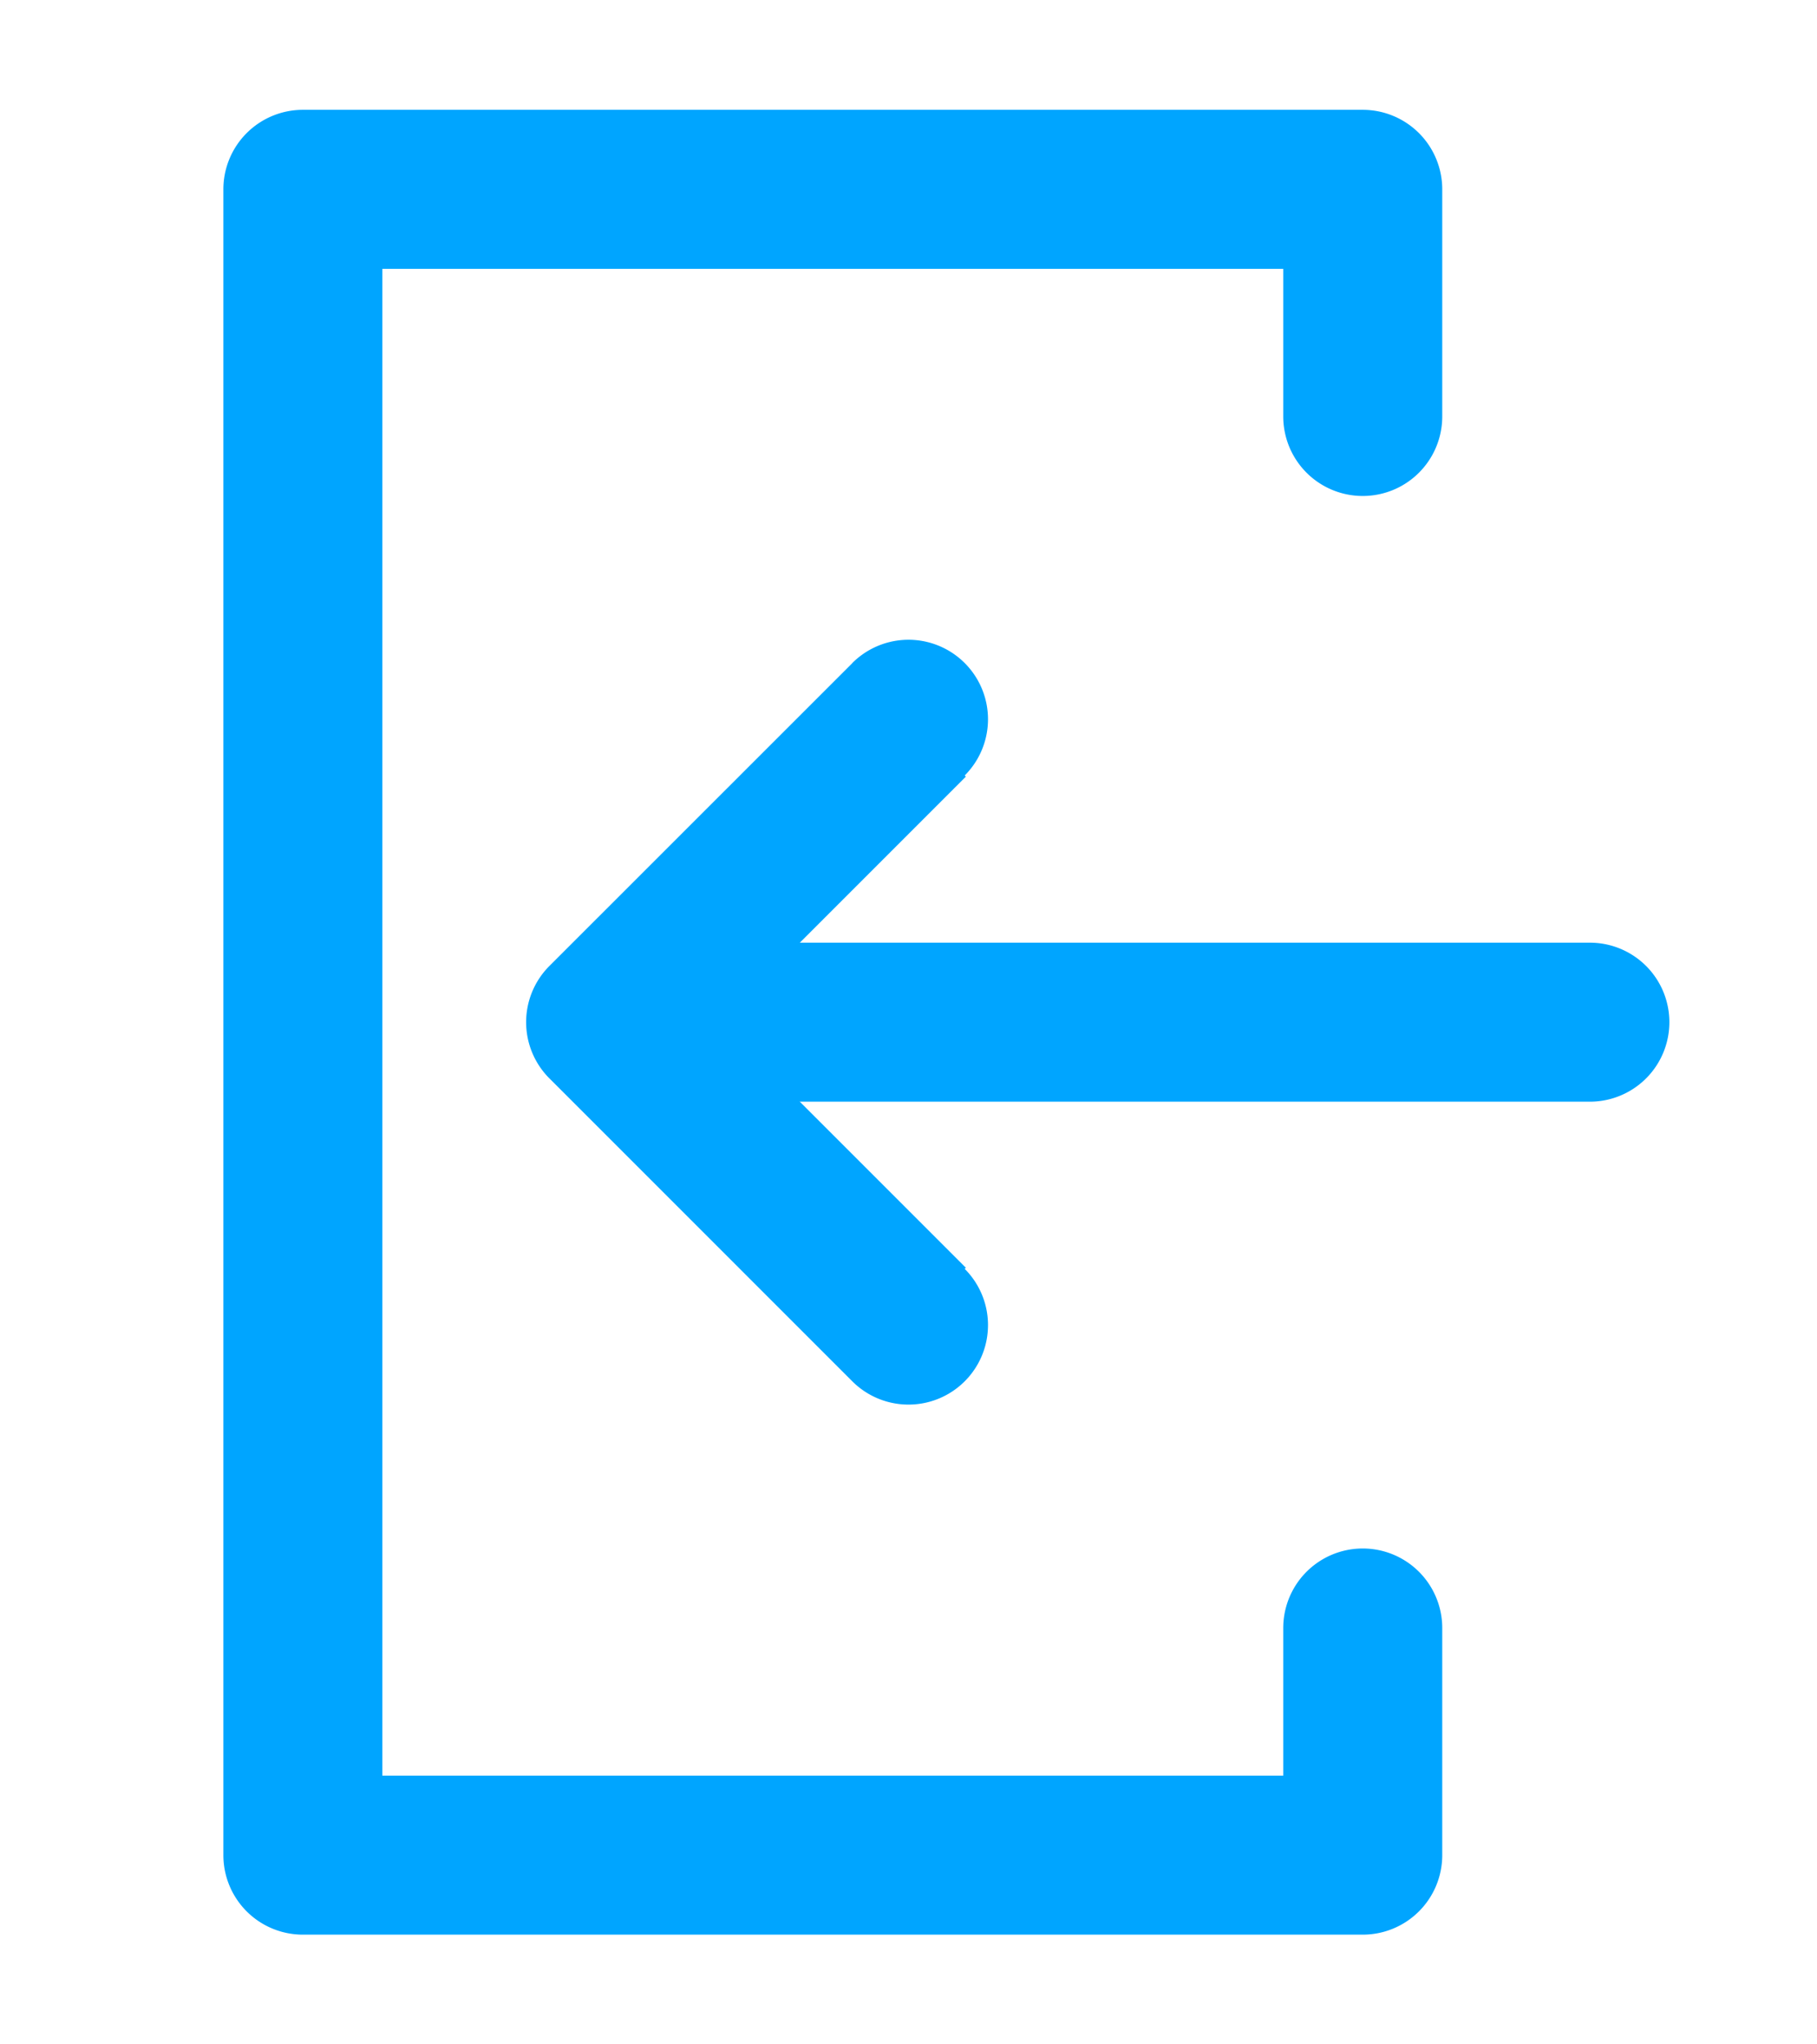 <svg xmlns="http://www.w3.org/2000/svg" width="16" height="18" fill="#00a5ff"><path d="M14 9.7a.7.7 0 0 0 0-1.4v1.4zM6 8.3a.7.7 0 0 0 0 1.4V8.3zm8 0H6v1.4h8V8.3z"/><path d="M8.495 6.828a.7.7 0 1 0-.99-.99l1 1zM5.333 9l-.495-.495a.7.7 0 0 0 0 .99L5.333 9zm2.172 3.162a.7.7 0 0 0 .99-.99l-1 1zm0-6.323L4.838 8.505l1 1 2.667-2.667-1-1zM4.838 9.495l2.667 2.667 1-1-2.667-2.667-1 1zM11.3 3.667a.7.7 0 0 0 1.4 0h-1.4zm.7-2h.7a.7.7 0 0 0-.7-.7v.7zm-9.333 0v-.7a.7.7 0 0 0-.7.7h.7zm0 14.667h-.7a.7.7 0 0 0 .7.7v-.7zm9.333 0v.7a.7.7 0 0 0 .7-.7H12zm.7-2a.7.7 0 0 0-1.4 0h1.4zm0-10.667v-2h-1.4v2h1.4zm-.7-2.7H2.667v1.4H12v-1.4zm-10.033.7v14.667h1.4V1.667h-1.4zm.7 15.367H12v-1.4H2.667v1.4zm10.033-.7v-2h-1.4v2h1.4z"/></svg>